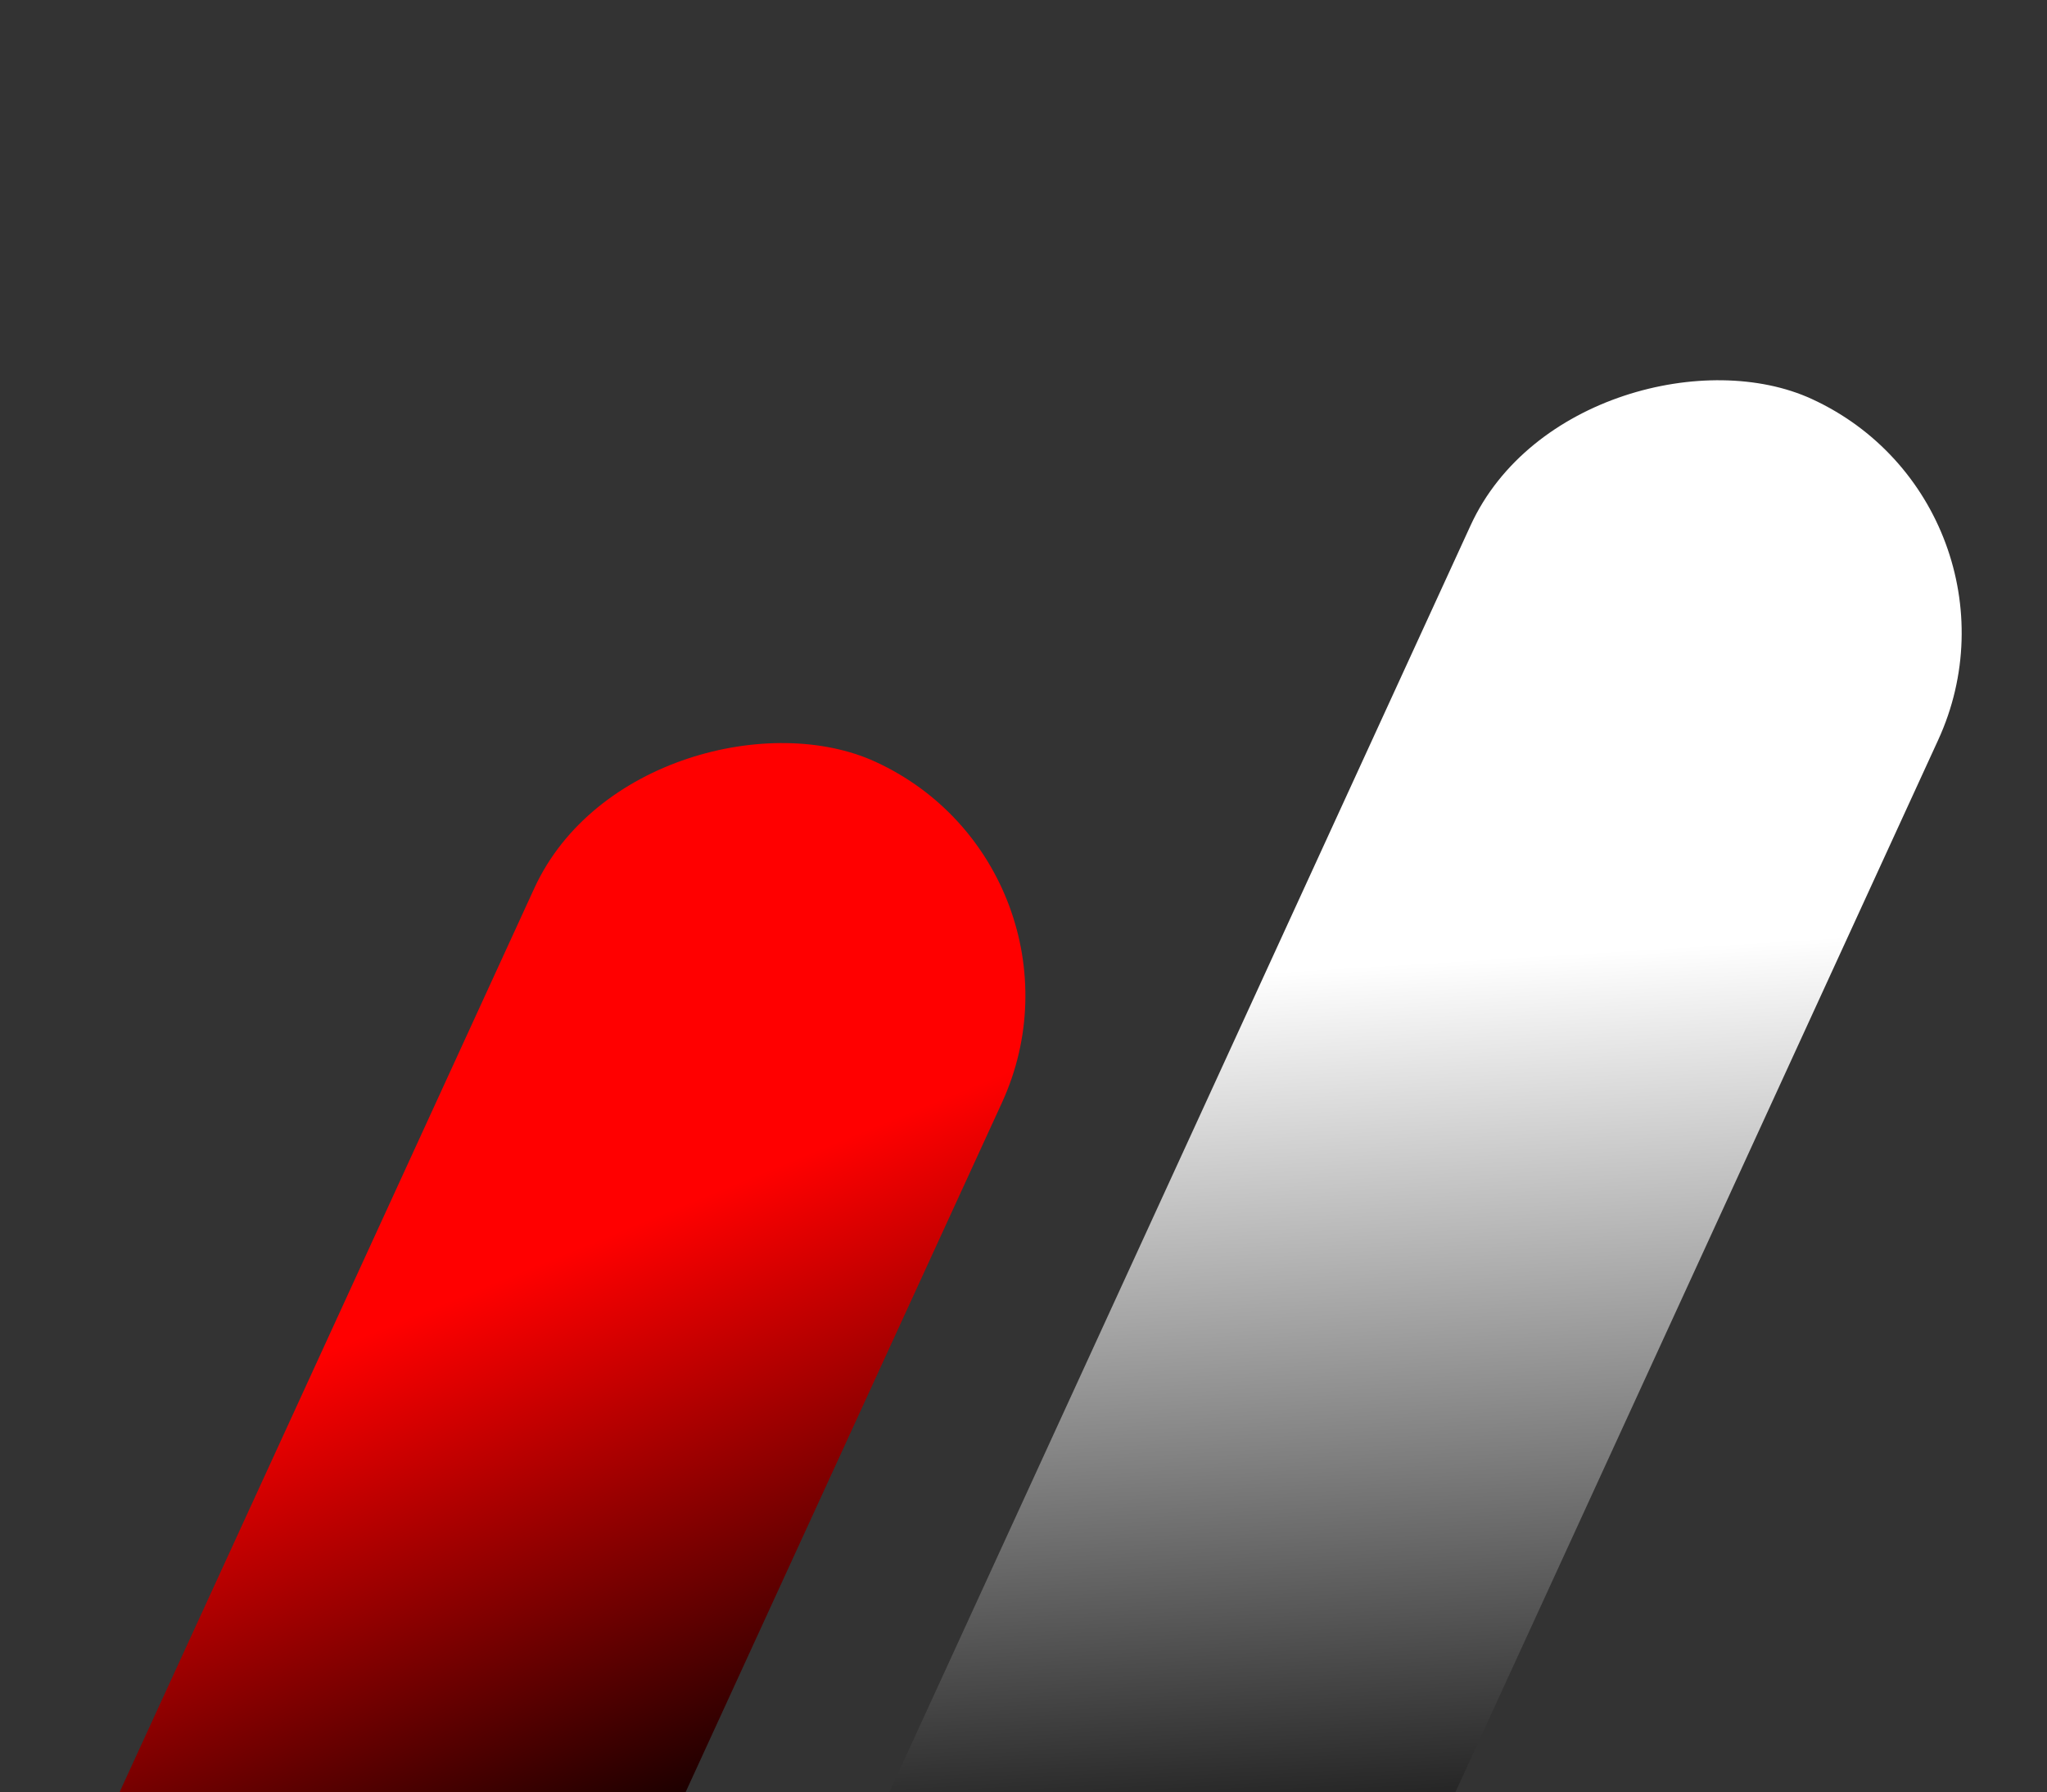 <svg width="1111" height="973" viewBox="0 0 1111 973" fill="none" xmlns="http://www.w3.org/2000/svg">
<rect x="0" y="0" width="1111" height="973" fill="#333333" stroke="none"/>
<rect x="345.178" y="1272.69" width="1226" height="279.237" rx="139.619" transform="rotate(-65.358 345.178 1272.69)" fill="url(#paint0_linear_208_7)"/>
<rect y="1114.35" width="835.101" height="279.237" rx="139.619" transform="rotate(-65.358 0 1114.35)" fill="url(#paint1_linear_208_7)"/>
<defs>
<linearGradient id="paint0_linear_208_7" x1="1169.02" y1="1280.19" x2="702.205" y2="1530.09" gradientUnits="userSpaceOnUse">
<stop stop-color="white"/>
<stop offset="1"/>
</linearGradient>
<linearGradient id="paint1_linear_208_7" x1="417.551" y1="1114.35" x2="189.443" y2="1358.6" gradientUnits="userSpaceOnUse">
<stop stop-color="#FF0000"/>
<stop offset="1"/>
</linearGradient>
</defs>
</svg>
